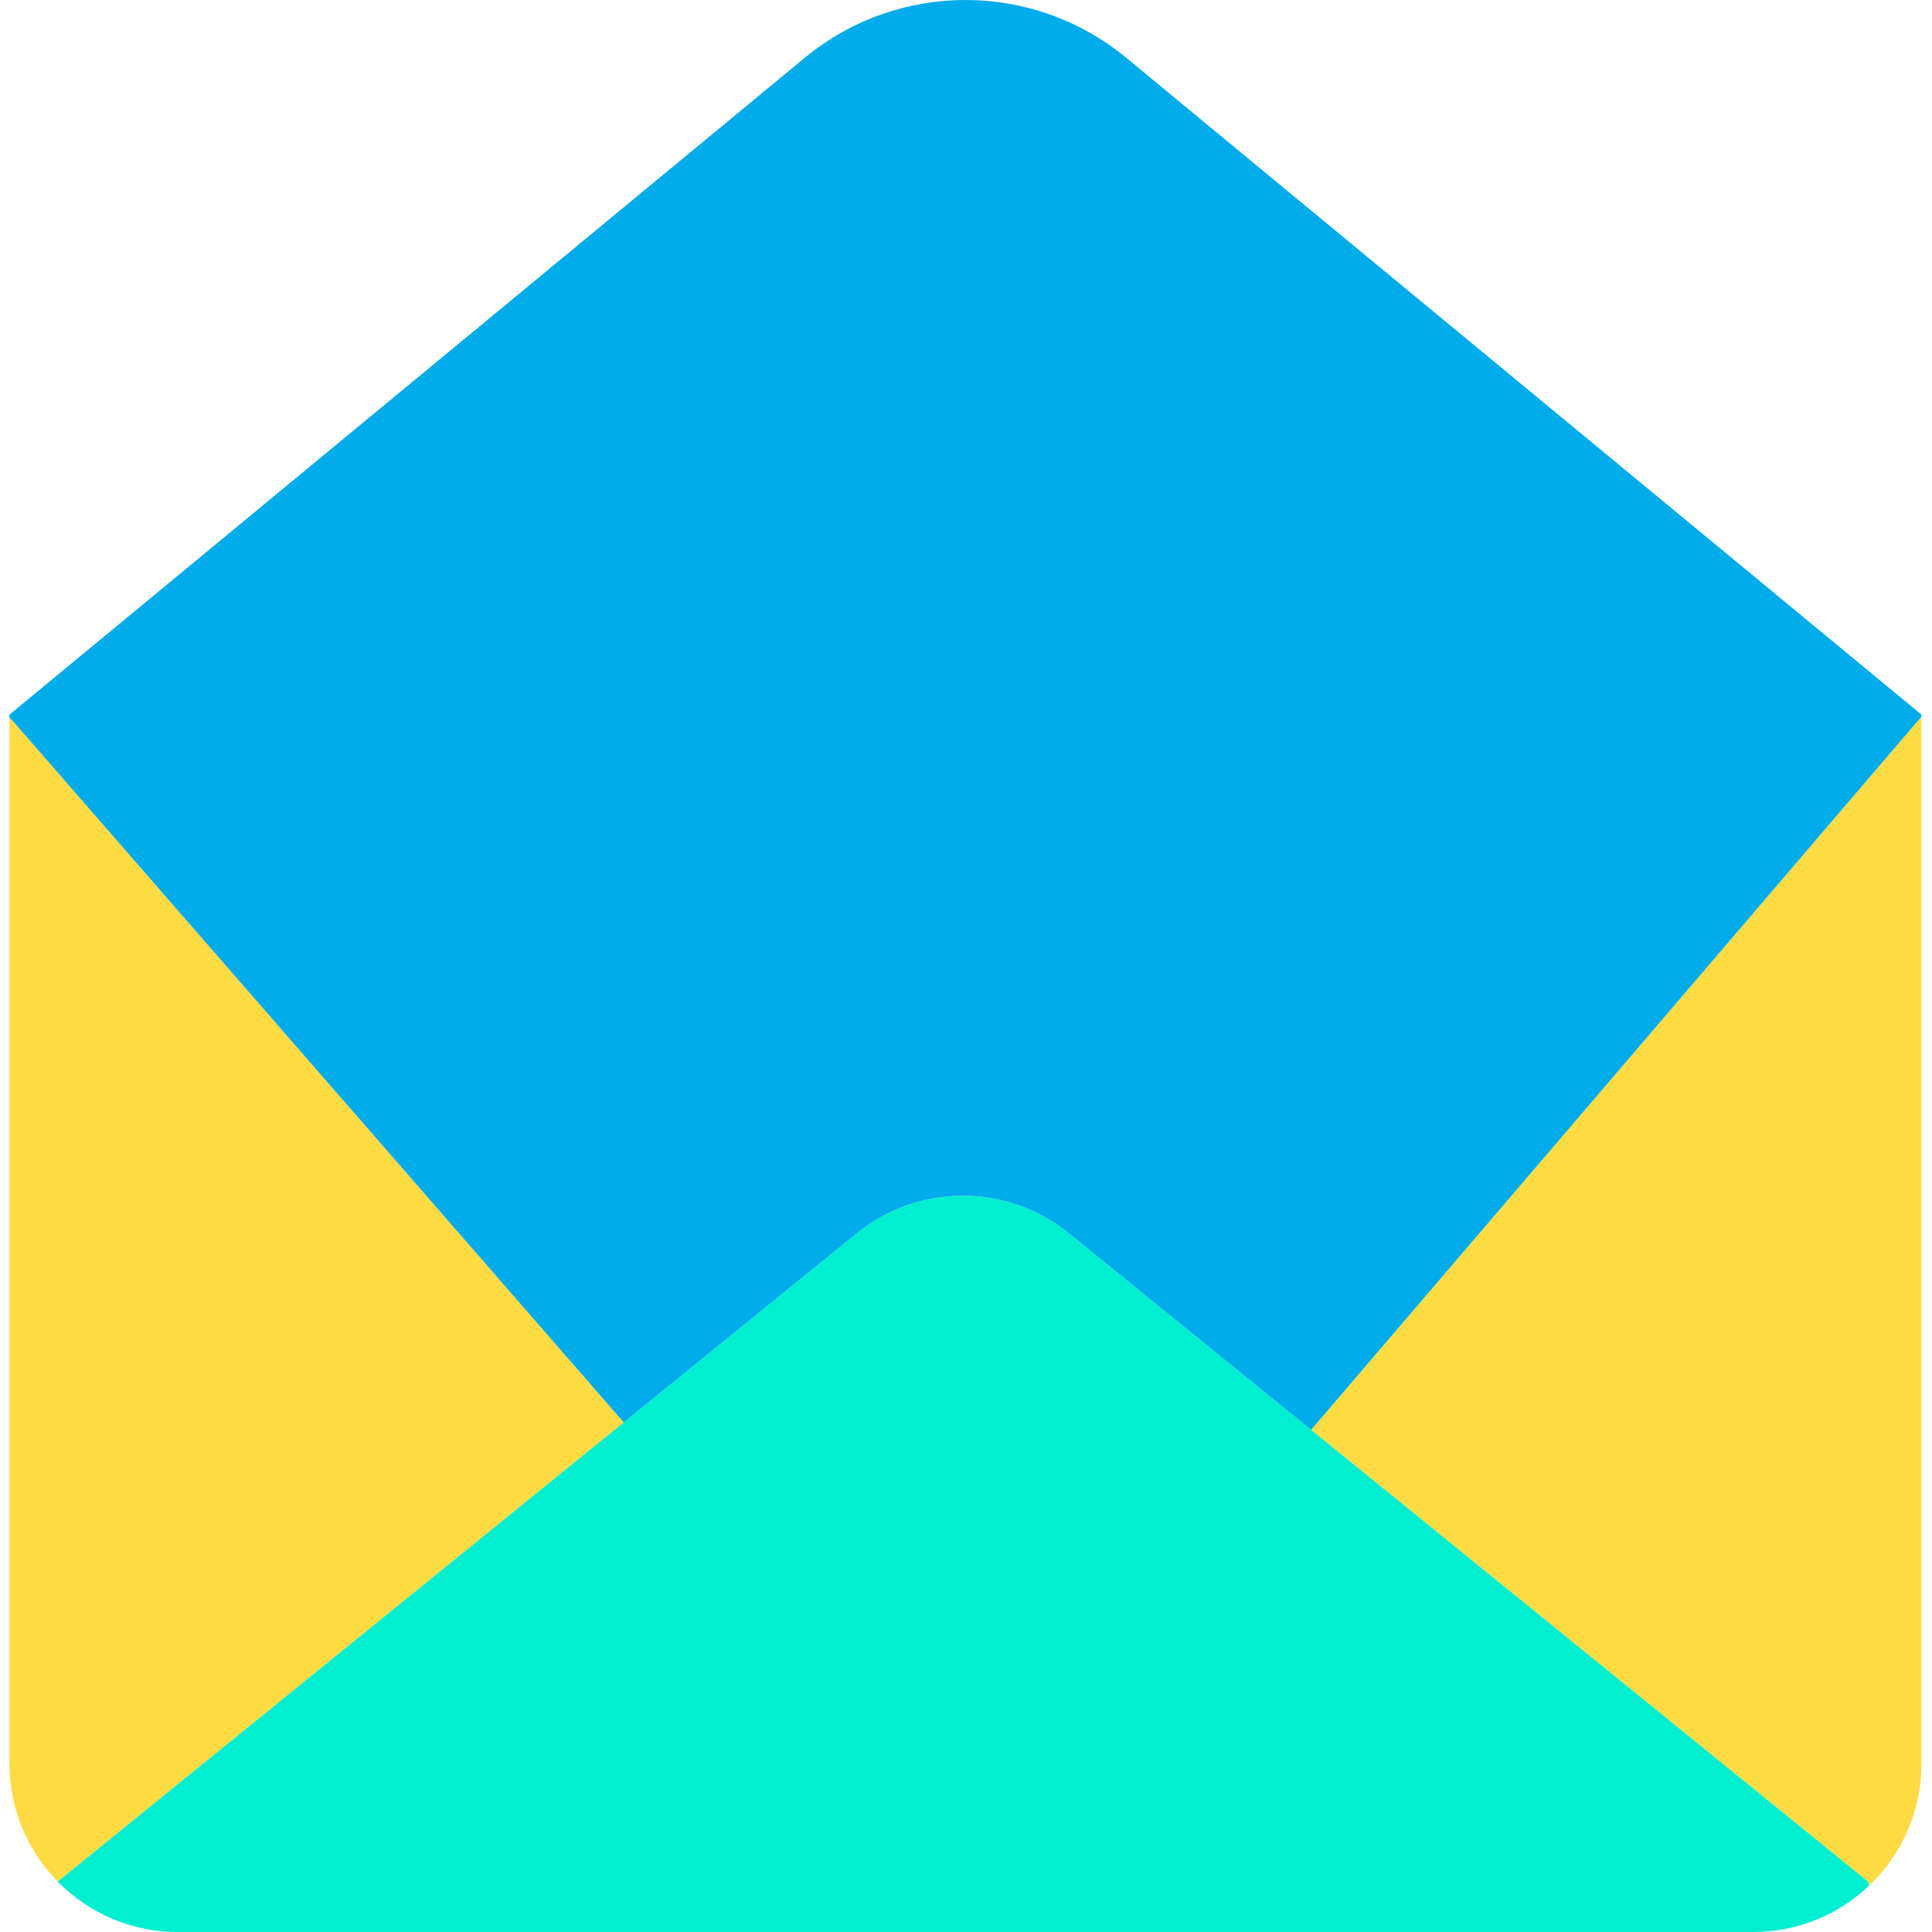 <svg height="459pt" viewBox="-2 0 459 459.26" width="459pt" xmlns="http://www.w3.org/2000/svg"><path d="m454.621 419.262c.016 10.941-4.473 21.414-12.41 28.949l-.41-1.031-132.262-107.289 145.082-169.531zm0 0" fill="#fedb41"/><path d="m146.141 338.121-134.441 109.059-.098.102c-7.363-7.469-11.484-17.535-11.473-28.02v-248.453h.281zm0 0" fill="#fedb41"/><path d="m309.539 339.891 132.262 107.289.41 1.031c-7.426 7.105-17.312 11.066-27.59 11.051h-374.492c-10.734.016-21.023-4.305-28.527-11.98l.098-.102 134.441-109.059 54.961-44.582c14.848-12.406 36.449-12.406 51.297 0zm0 0" fill="#00efd1"/><path d="m.41 170.809h-.281v-.93l189.043-156.141c22.176-18.316 54.238-18.316 76.418 0l189.031 156.141v.48l-145.082 169.531-57.141-46.352c-14.848-12.406-36.449-12.406-51.297 0l-54.961 44.582zm0 0" fill="#00acea"/></svg>